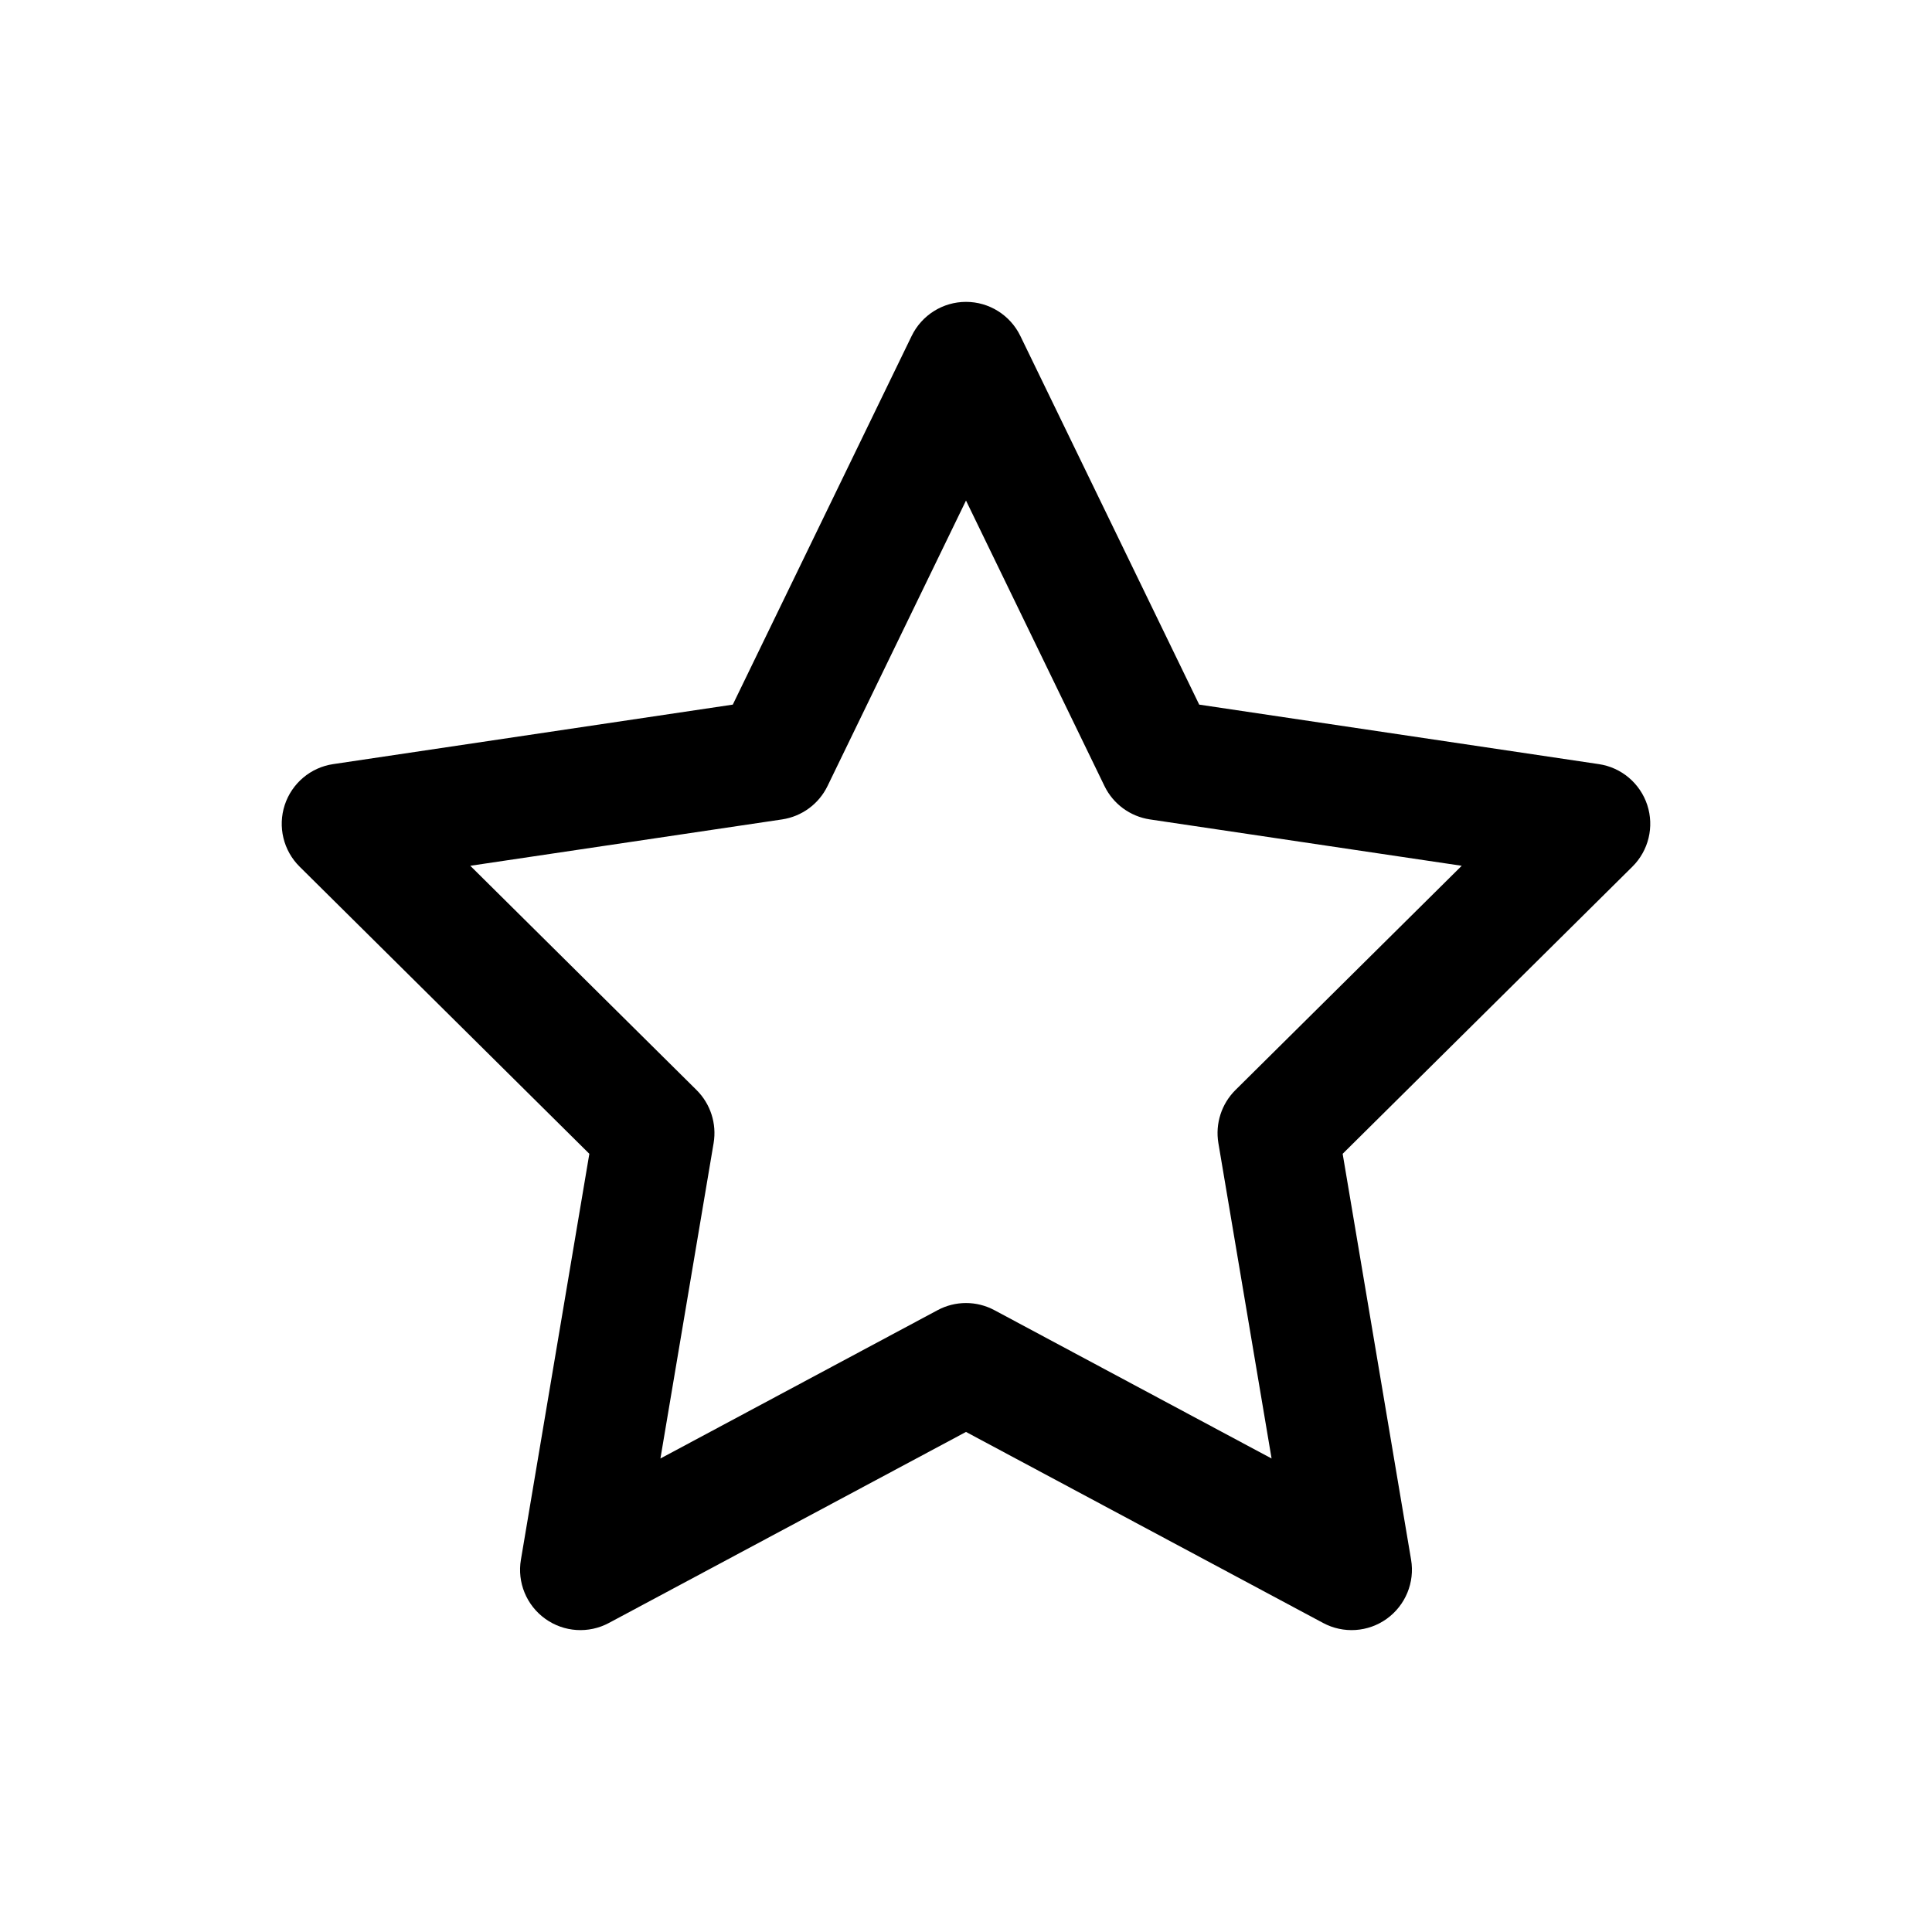 <svg width="24" height="24" viewBox="0 0 24 24" fill="none" xmlns="http://www.w3.org/2000/svg">
<path fill-rule="evenodd" clip-rule="evenodd" d="M12 3.75C12.287 3.75 12.549 3.914 12.675 4.173L14.897 8.753L19.86 9.492C20.141 9.533 20.374 9.73 20.463 10C20.551 10.27 20.48 10.566 20.278 10.766L16.679 14.333L17.529 19.375C17.577 19.657 17.459 19.942 17.227 20.109C16.995 20.276 16.688 20.296 16.436 20.161L12 17.788L7.564 20.161C7.312 20.296 7.005 20.276 6.773 20.109C6.54 19.942 6.423 19.657 6.471 19.375L7.321 14.333L3.722 10.766C3.52 10.566 3.449 10.27 3.537 10C3.626 9.73 3.859 9.533 4.14 9.492L9.103 8.753L11.325 4.173C11.451 3.914 11.713 3.75 12 3.75ZM12 6.218L10.28 9.764C10.172 9.987 9.961 10.142 9.716 10.179L5.842 10.755L8.653 13.541C8.826 13.713 8.905 13.958 8.865 14.199L8.204 18.118L11.646 16.276C11.867 16.157 12.133 16.157 12.354 16.276L15.796 18.118L15.135 14.199C15.095 13.958 15.174 13.713 15.347 13.541L18.158 10.755L14.284 10.179C14.039 10.142 13.828 9.987 13.72 9.764L12 6.218Z" fill="currentColor"/>
</svg>
